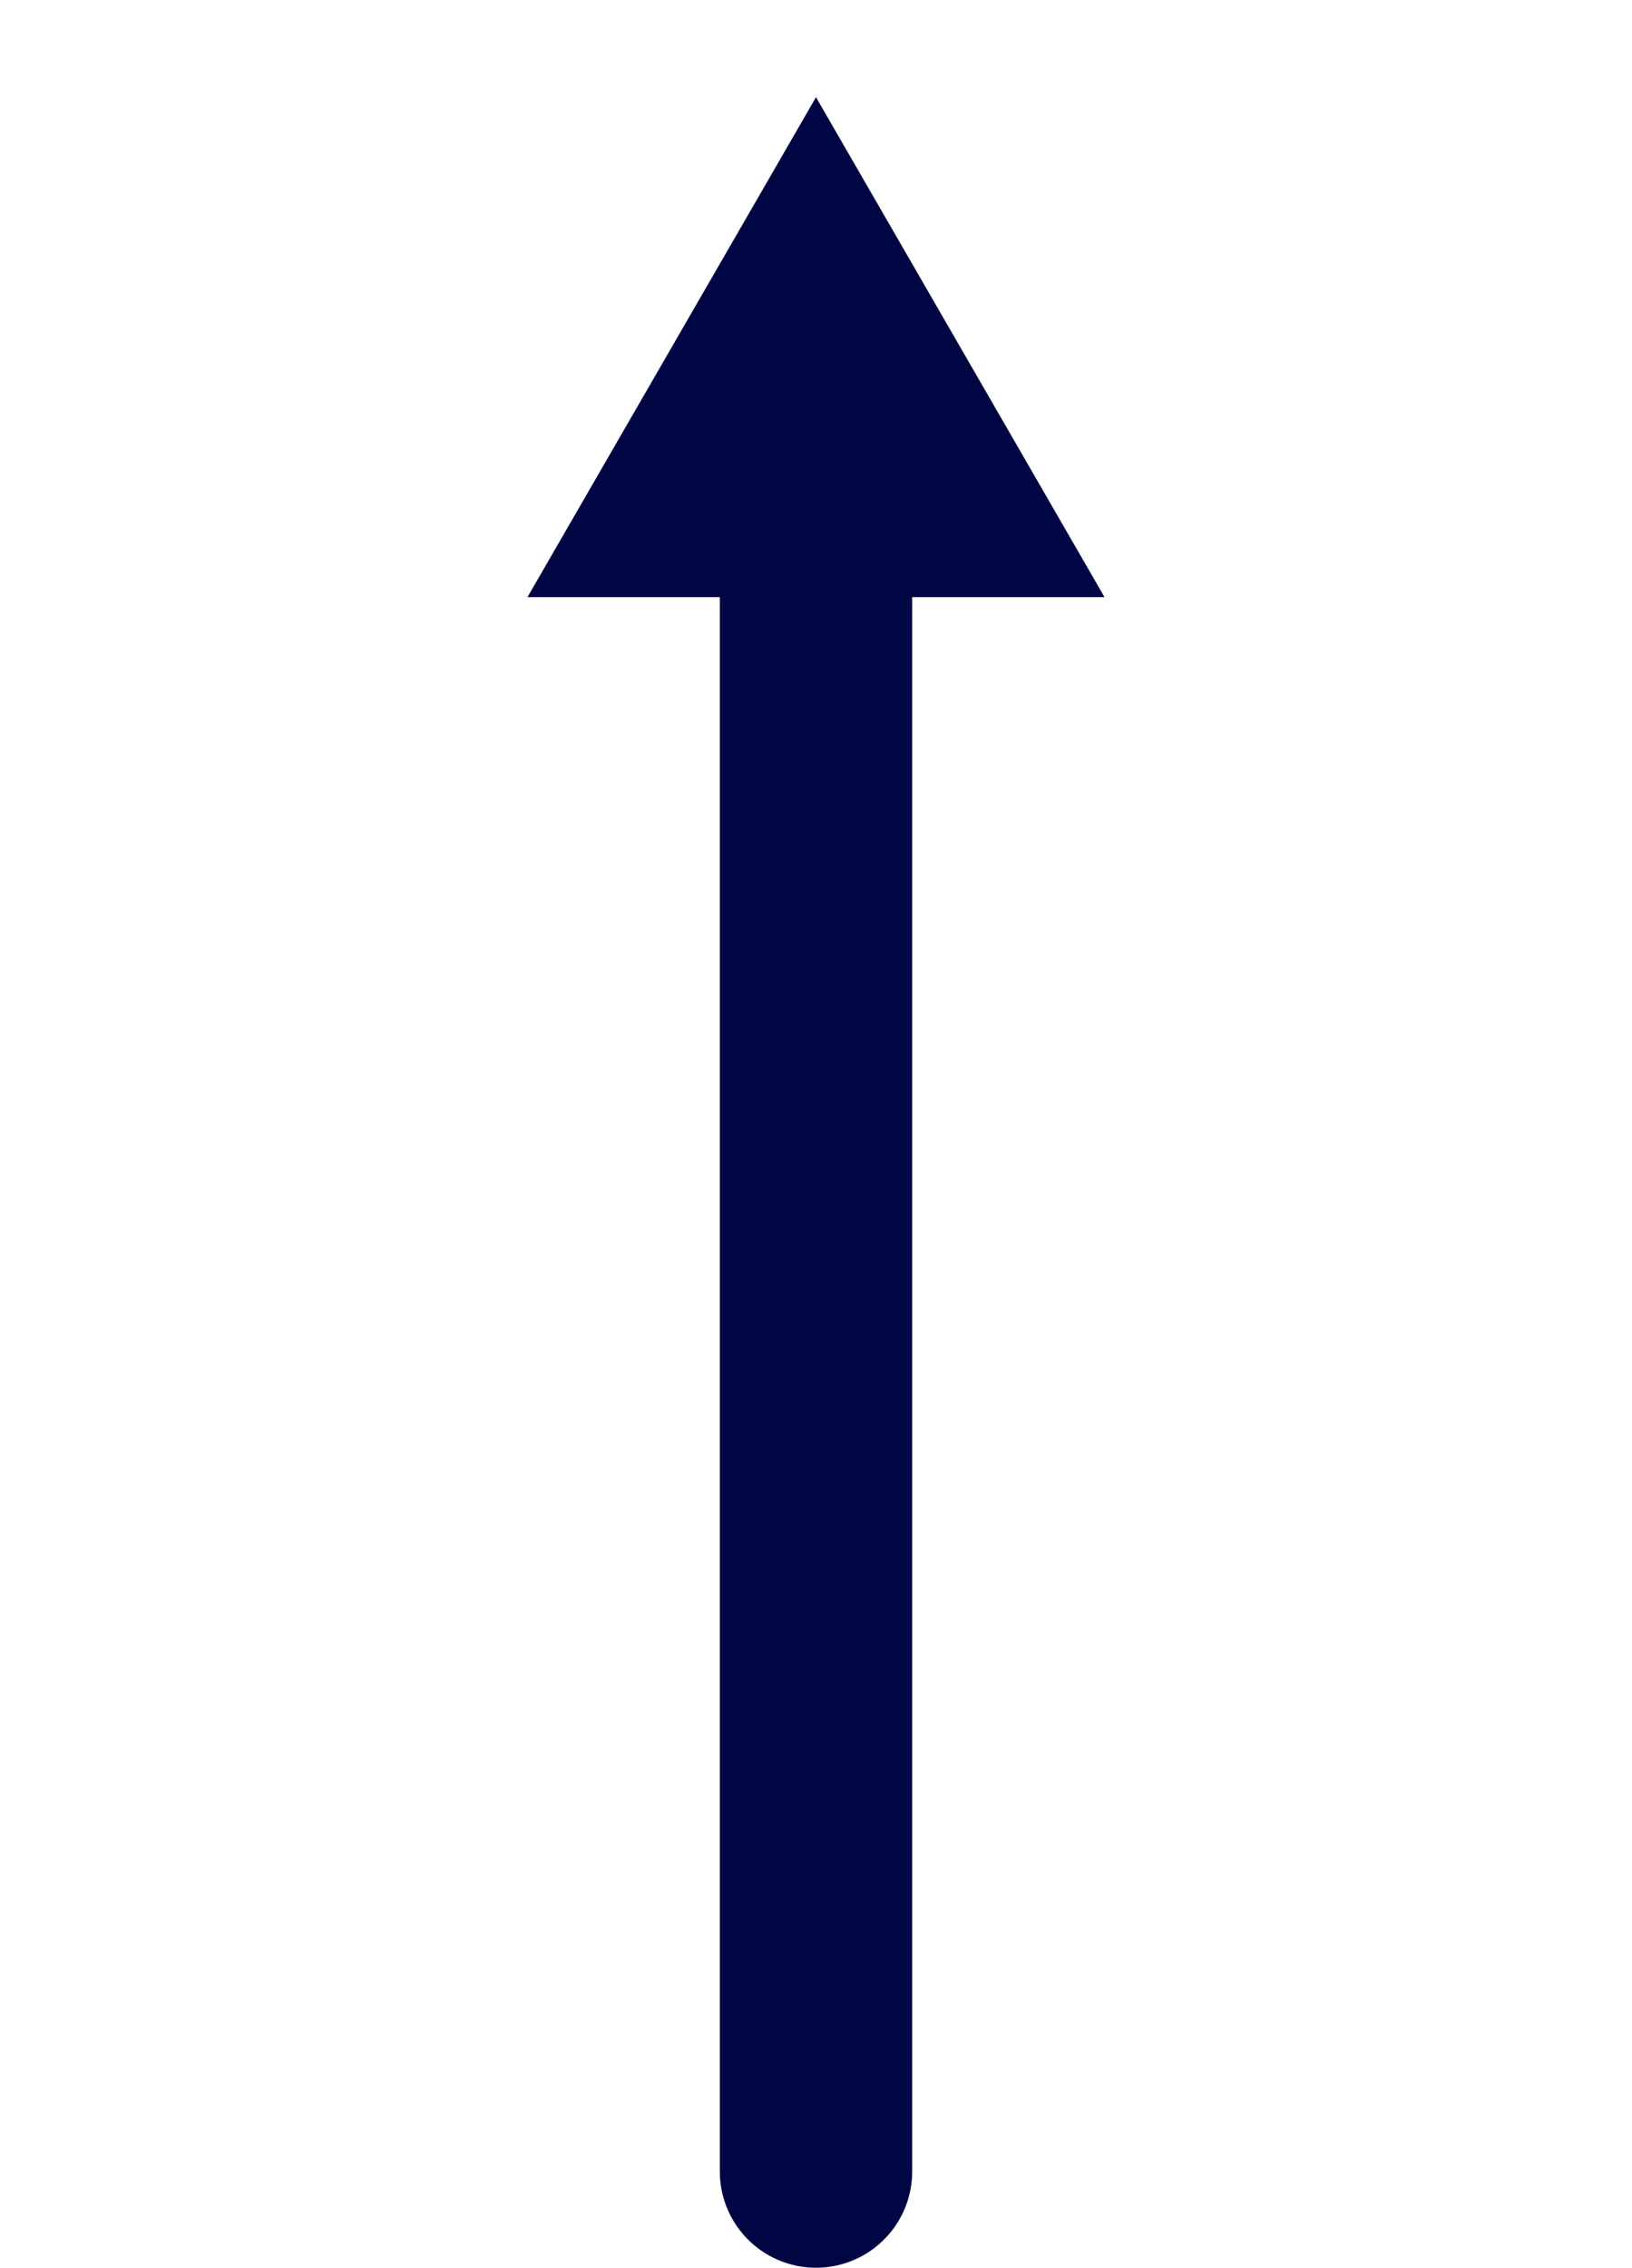 <svg version="1.1" x="0" y="0" width="100%" height="100%" viewBox="0 0 500 694.518" xmlns="http://www.w3.org/2000/svg" xmlns:xlink="http://www.w3.org/1999/xlink">
  <line x1="250" y1="665.052" x2="250" y2="181.815" style="stroke:#000544;;stroke-width:58.933;stroke-opacity:1;stroke-linecap:round;fill:None;"/>
  <path d="M 220.534 182.88 L 161.601 182.88 L 250 29.769 L 338.399 182.88 L 279.466 182.88 " style="fill:#000544;;fill-opacity:1;"/>
</svg>